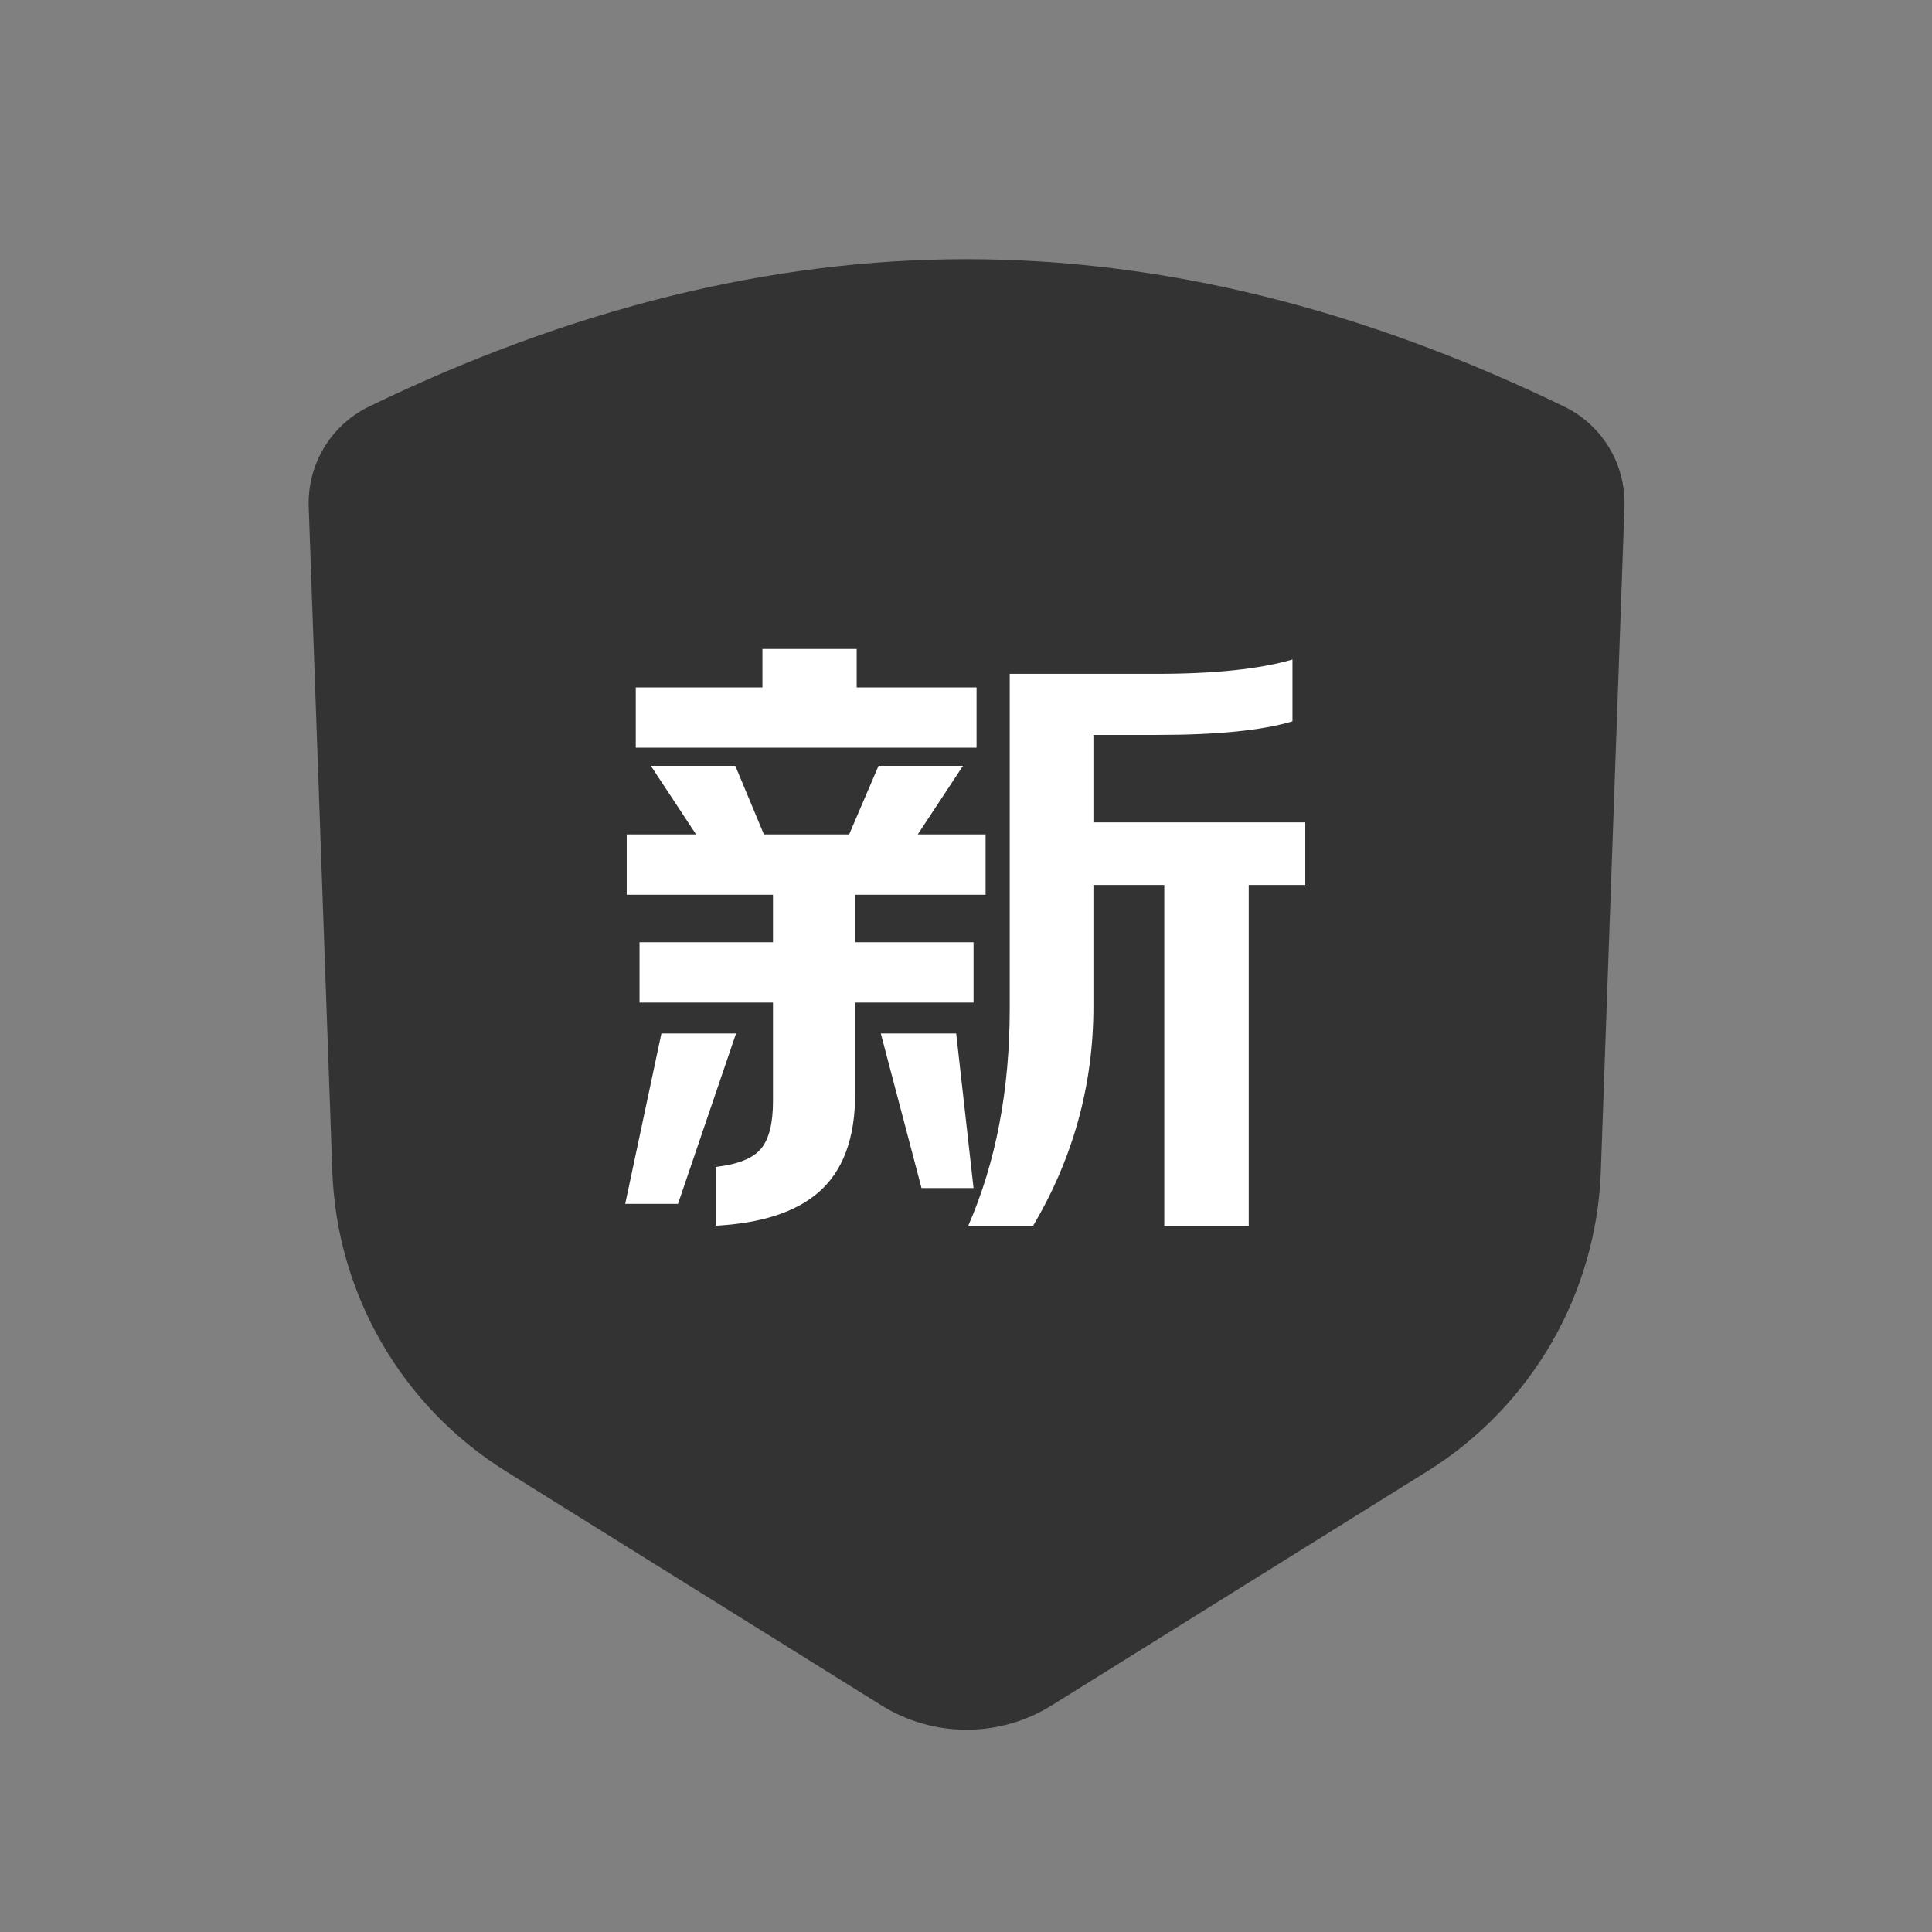 <?xml version="1.0" encoding="UTF-8"?><svg width="82px" height="82px" viewBox="0 0 82 82" version="1.1" xmlns="http://www.w3.org/2000/svg" xmlns:xlink="http://www.w3.org/1999/xlink"><rect x="0" y="0" width="82" height="82" fill="#808080" stroke="none"/><title>惠民保备份 3@4x</title><g id="--🟠ICON" stroke="none" stroke-width="1" fill="none" fill-rule="evenodd"><g id="保险" transform="translate(-620, -254)"><g id="惠民保" transform="translate(590, 254)"><g id="ICON" transform="translate(30, 0)"><g id="惠民保" transform="translate(13, 11)"><path d="M2.667,6.254 C11.271,2.085 19.724,0 28.025,0 C36.326,0 44.778,2.085 53.383,6.254 C55.005,7.04 56.011,8.71 55.947,10.512 L54.944,38.713 C54.759,43.918 51.999,48.69 47.579,51.445 L31.637,61.382 C29.426,62.76 26.624,62.76 24.413,61.382 L8.471,51.445 C4.051,48.69 1.29,43.918 1.105,38.713 L0.103,10.512 C0.039,8.71 1.045,7.04 2.667,6.254 Z" id="Rectangle-12-Copy备份" fill="#333333"/><path d="M28.448,20.736 L28.448,18.176 L23.36,18.176 L23.36,16.544 L19.36,16.544 L19.36,18.176 L13.984,18.176 L13.984,20.736 L28.448,20.736 Z M30.848,41.024 C32.555,38.144 33.408,35.04 33.408,31.712 L33.408,31.712 L33.408,26.56 L36.416,26.56 L36.416,41.024 L40,41.024 L40,26.56 L42.4,26.56 L42.4,23.904 L33.408,23.904 L33.408,20.192 L36.128,20.192 C38.667,20.192 40.576,20 41.856,19.616 L41.856,19.616 L41.856,16.992 C40.469,17.397 38.549,17.6 36.096,17.6 L36.096,17.6 L29.856,17.6 L29.856,31.808 C29.856,35.264 29.269,38.336 28.096,41.024 L28.096,41.024 L30.848,41.024 Z M17.376,41.024 C19.317,40.917 20.768,40.448 21.728,39.616 C22.773,38.72 23.296,37.323 23.296,35.424 L23.296,35.424 L23.296,31.552 L28.32,31.552 L28.32,28.992 L23.296,28.992 L23.296,26.976 L28.832,26.976 L28.832,24.416 L25.952,24.416 L27.872,21.504 L24.288,21.504 L23.04,24.416 L19.424,24.416 L18.208,21.504 L14.624,21.504 L16.544,24.416 L13.6,24.416 L13.6,26.976 L19.808,26.976 L19.808,28.992 L14.144,28.992 L14.144,31.552 L19.808,31.552 L19.808,35.744 C19.808,36.683 19.637,37.355 19.296,37.76 C18.955,38.165 18.315,38.421 17.376,38.528 L17.376,38.528 L17.376,41.024 Z M15.776,40.096 L18.24,32.864 L15.072,32.864 L13.536,40.096 L15.776,40.096 Z M28.32,39.424 L27.584,32.864 L24.384,32.864 L26.112,39.424 L28.32,39.424 Z" id="新" fill="#FFFFFF"/></g></g></g></g></g></svg>